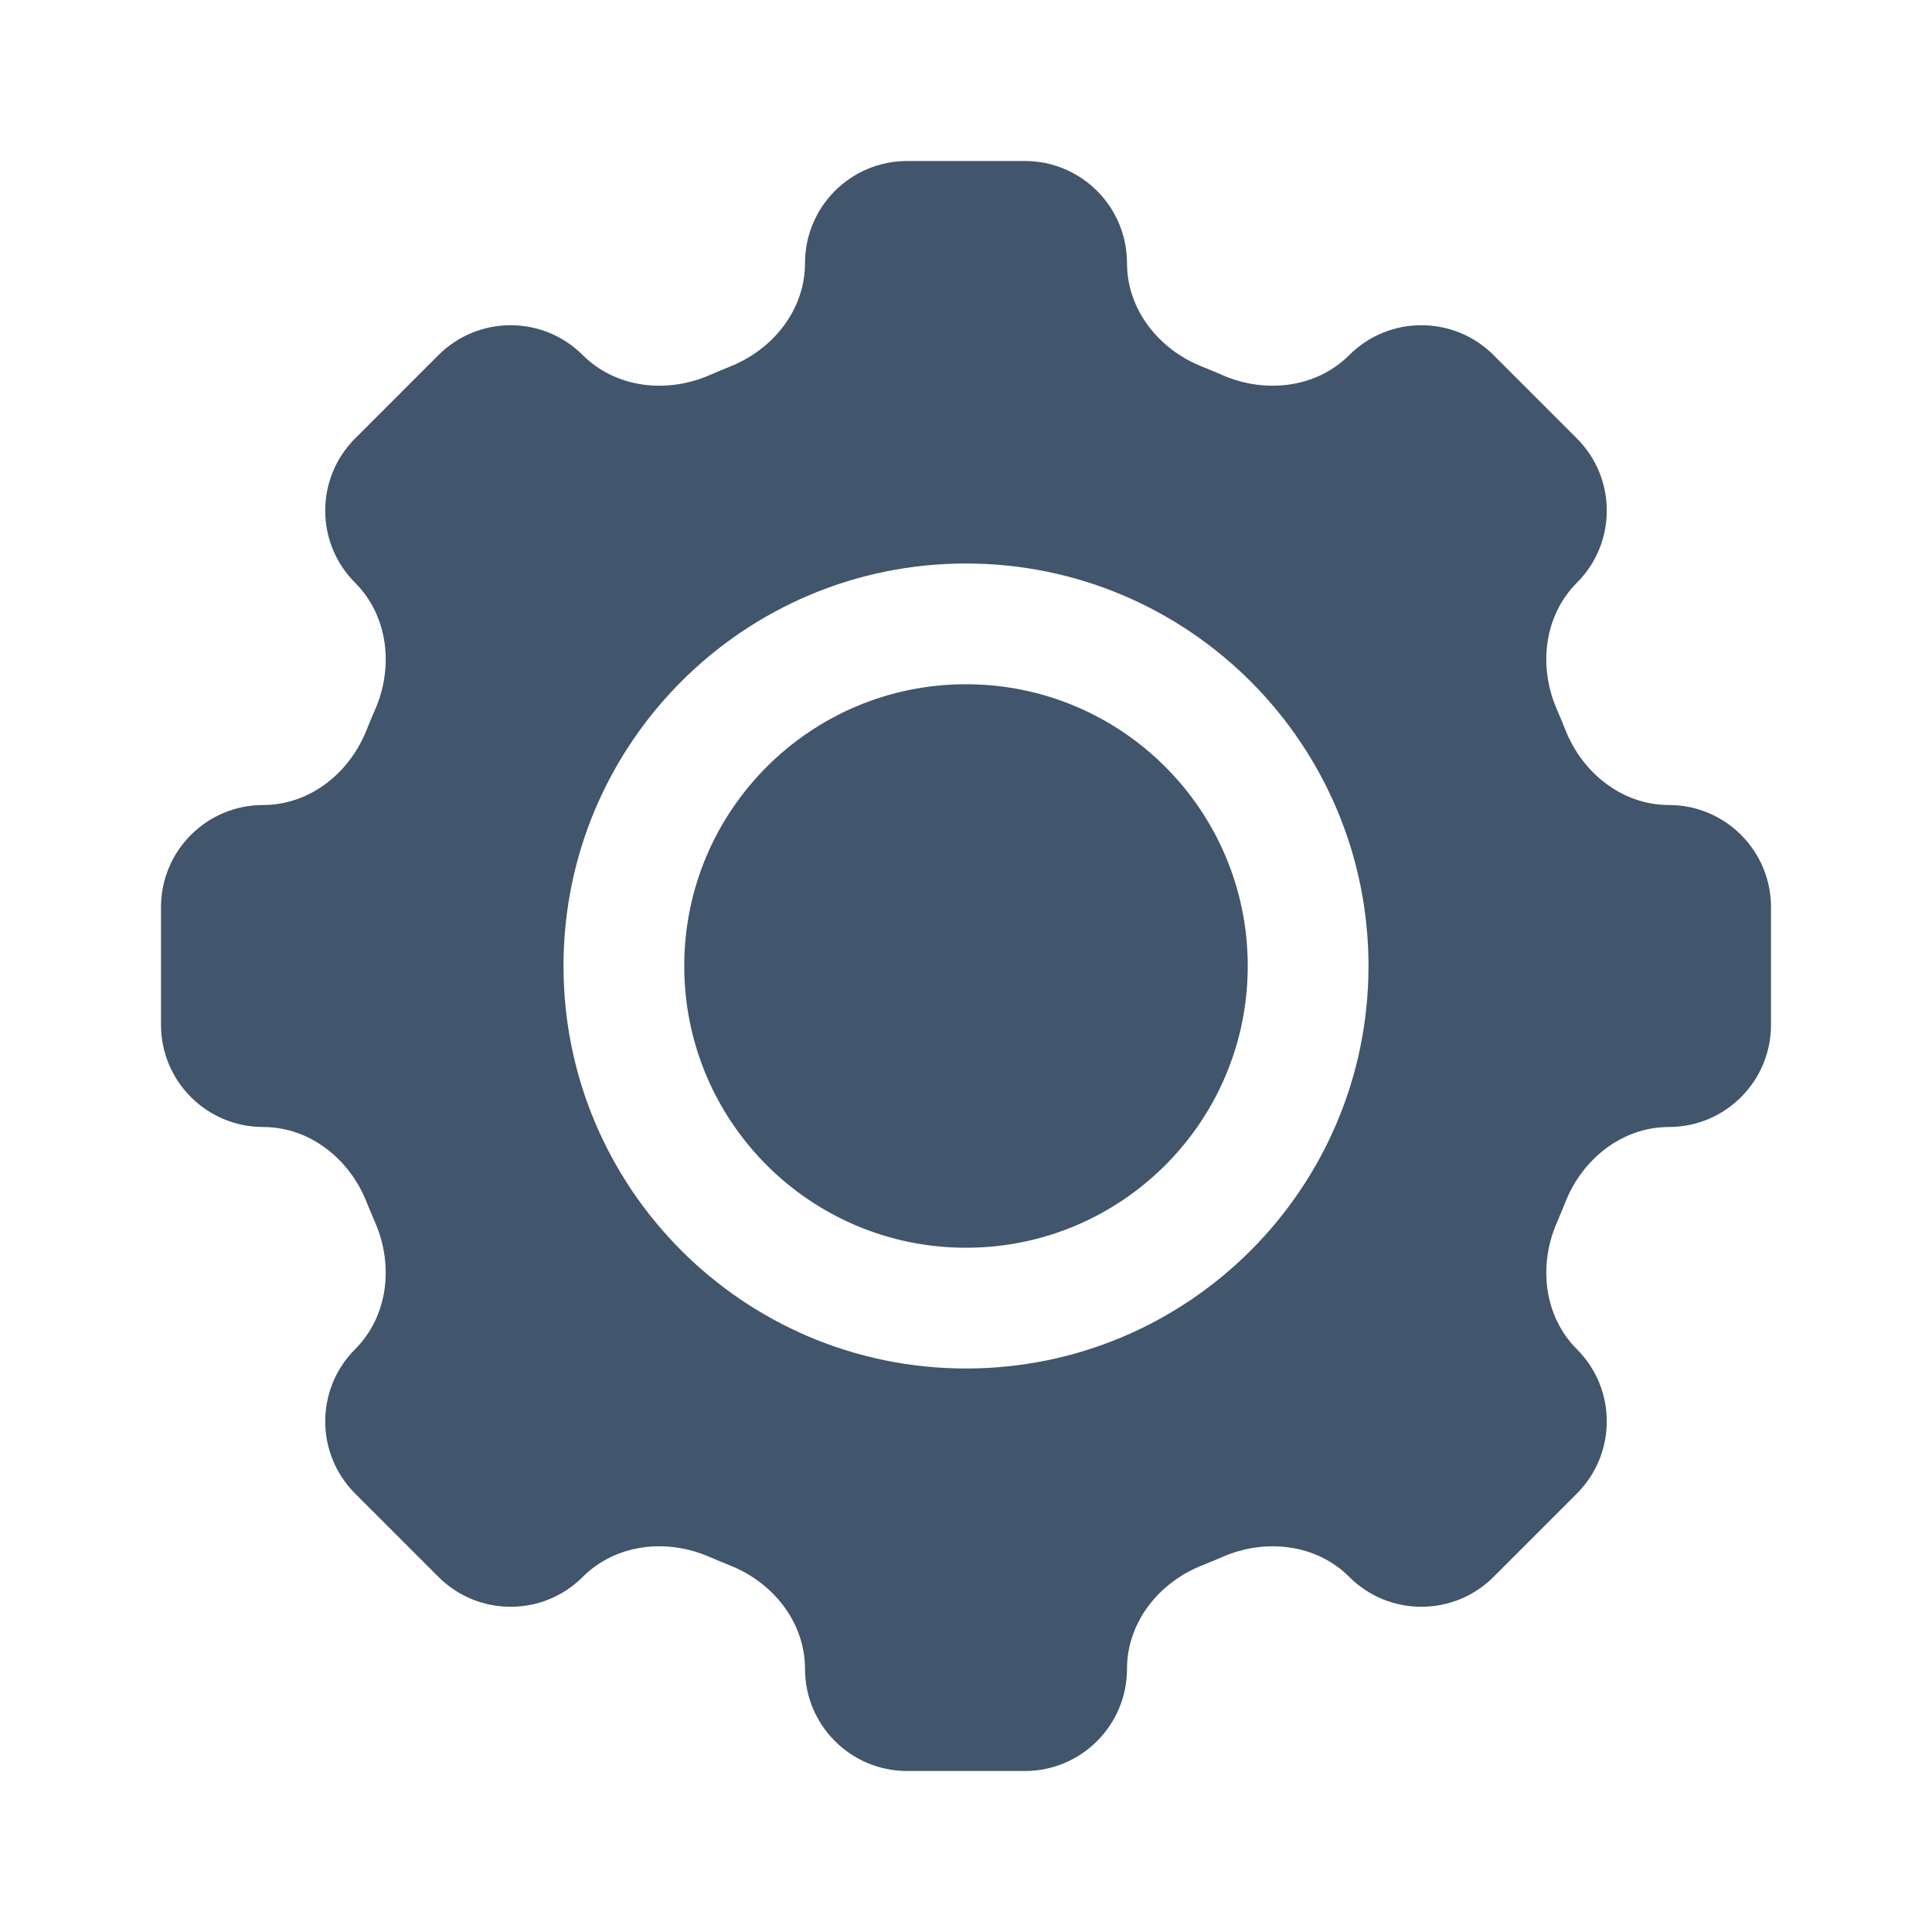 <svg viewBox="0 0 24 24" fill="none" xmlns="http://www.w3.org/2000/svg">
<path fill-rule="evenodd" clip-rule="evenodd" d="M14 3.269C14 3.847 14.396 4.343 14.935 4.555C15.02 4.589 15.104 4.624 15.188 4.661C15.719 4.892 16.35 4.821 16.76 4.412C17.255 3.916 18.059 3.916 18.554 4.412L19.588 5.446C20.084 5.941 20.084 6.745 19.588 7.24C19.179 7.65 19.108 8.281 19.34 8.812C19.376 8.896 19.411 8.98 19.445 9.065C19.657 9.604 20.153 10 20.731 10C21.432 10 22 10.568 22 11.269V12.731C22 13.432 21.432 14 20.731 14C20.153 14 19.657 14.396 19.445 14.935C19.411 15.02 19.376 15.104 19.34 15.188C19.108 15.719 19.179 16.35 19.588 16.76C20.084 17.255 20.084 18.058 19.588 18.554L18.554 19.588C18.059 20.084 17.255 20.084 16.76 19.588C16.35 19.179 15.719 19.108 15.188 19.34C15.104 19.376 15.02 19.411 14.935 19.445C14.396 19.657 14 20.153 14 20.731C14 21.432 13.432 22 12.731 22H11.269C10.568 22 10 21.432 10 20.731C10 20.153 9.604 19.657 9.065 19.445C8.98 19.411 8.896 19.376 8.812 19.34C8.281 19.108 7.65 19.179 7.24 19.588C6.745 20.084 5.941 20.084 5.446 19.588L4.412 18.554C3.916 18.058 3.916 17.255 4.412 16.76C4.821 16.35 4.892 15.719 4.661 15.188C4.624 15.104 4.589 15.02 4.555 14.935C4.343 14.396 3.847 14 3.269 14C2.568 14 2 13.432 2 12.731V11.269C2 10.568 2.568 10 3.269 10C3.847 10 4.343 9.604 4.555 9.065C4.589 8.98 4.624 8.896 4.661 8.812C4.892 8.281 4.821 7.65 4.412 7.24C3.916 6.745 3.916 5.941 4.412 5.446L5.446 4.412C5.941 3.916 6.745 3.916 7.24 4.412C7.65 4.821 8.281 4.892 8.812 4.661C8.896 4.624 8.98 4.589 9.065 4.555C9.604 4.343 10 3.847 10 3.269C10 2.568 10.568 2 11.269 2H12.731C13.432 2 14 2.568 14 3.269ZM12 17C14.761 17 17 14.761 17 12C17 9.239 14.761 7 12 7C9.239 7 7 9.239 7 12C7 14.761 9.239 17 12 17Z" fill="#41556C"/>
<circle cx="12" cy="12" r="3.5" fill="#41556C"/>
</svg>
